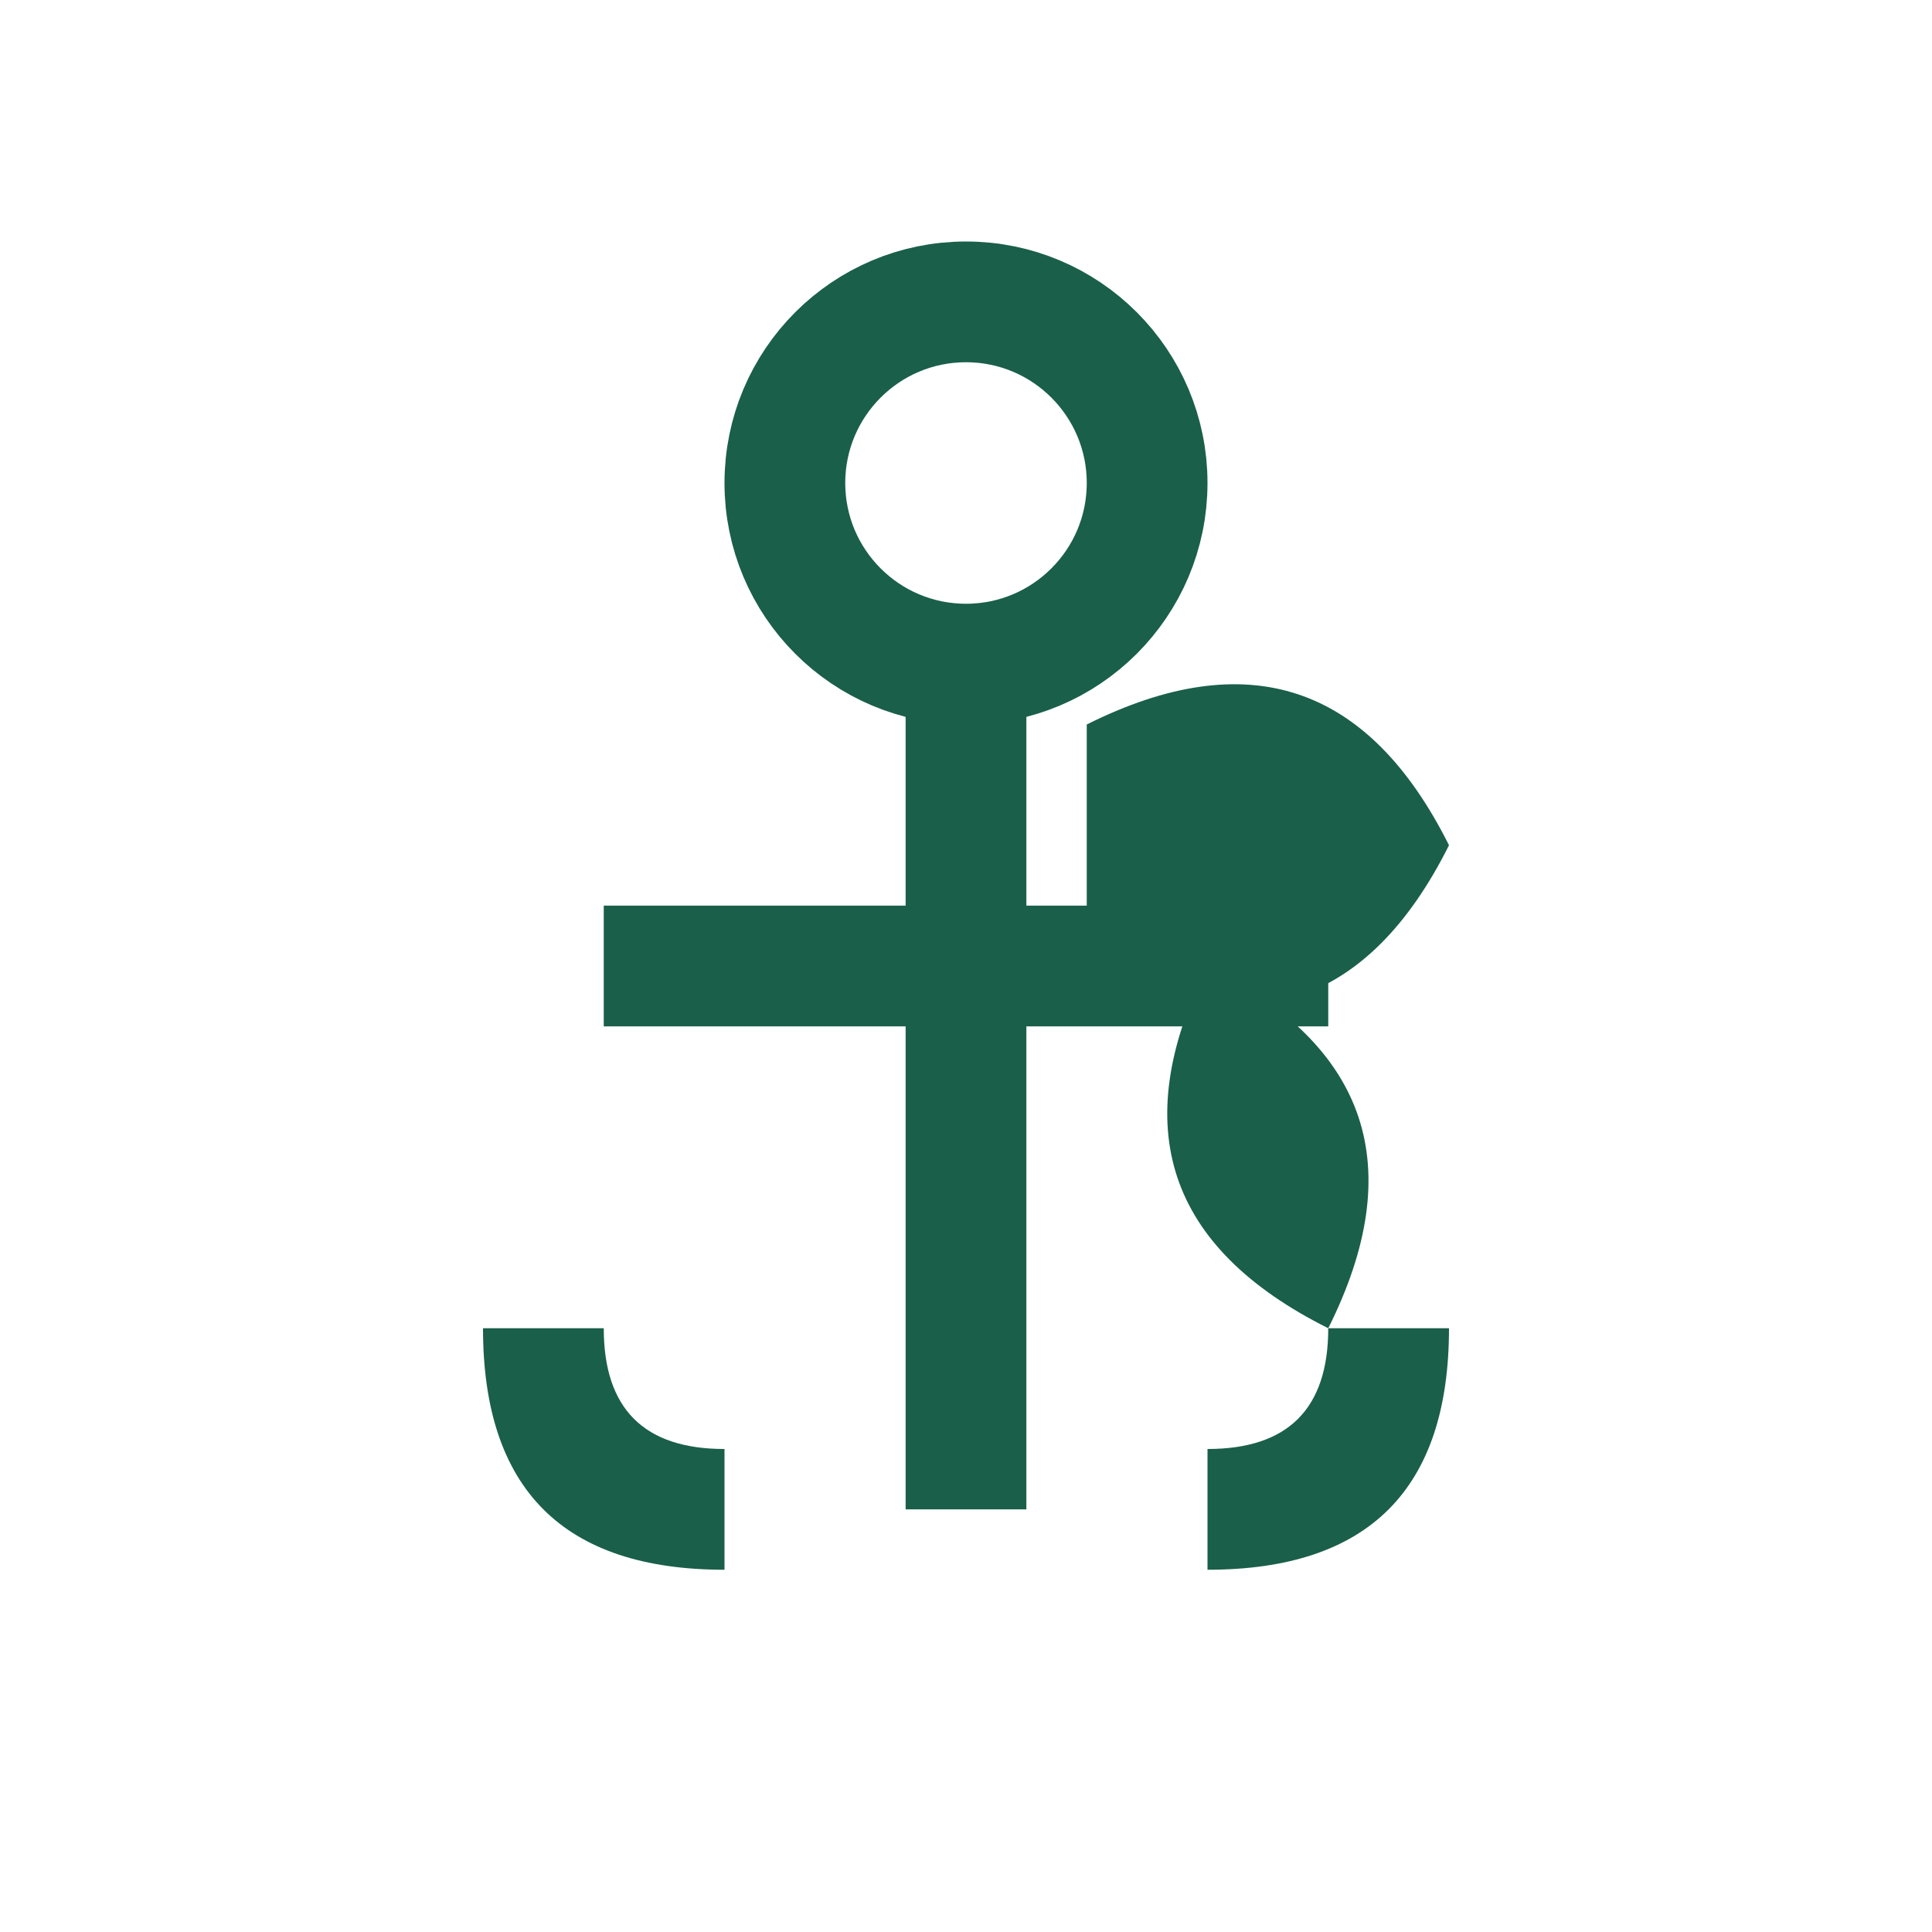 <svg xmlns="http://www.w3.org/2000/svg" viewBox="0 0 32 32" width="32" height="32">
  <defs>
    <style>
      .anchor { fill: #1a5f4a; }
    </style>
  </defs>
  
  <!-- Anchor ring -->
  <circle cx="16" cy="8" r="3" fill="none" stroke="#1a5f4a" stroke-width="2"/>
  
  <!-- Anchor shaft -->
  <rect x="15" y="11" width="2" height="14" class="anchor"/>
  
  <!-- Anchor crossbar -->
  <rect x="10" y="15" width="12" height="2" class="anchor"/>
  
  <!-- Left anchor fluke -->
  <path d="M8 22 Q8 26 12 26 L12 24 Q10 24 10 22 L8 22 Z" class="anchor"/>
  
  <!-- Right anchor fluke -->
  <path d="M24 22 Q24 26 20 26 L20 24 Q22 24 22 22 L24 22 Z" class="anchor"/>
  
  <!-- Leaf elements -->
  <path d="M18 12 Q22 10 24 14 Q22 18 18 16 Z" class="anchor"/>
  <path d="M20 16 Q24 18 22 22 Q18 20 20 16 Z" class="anchor"/>
</svg>

